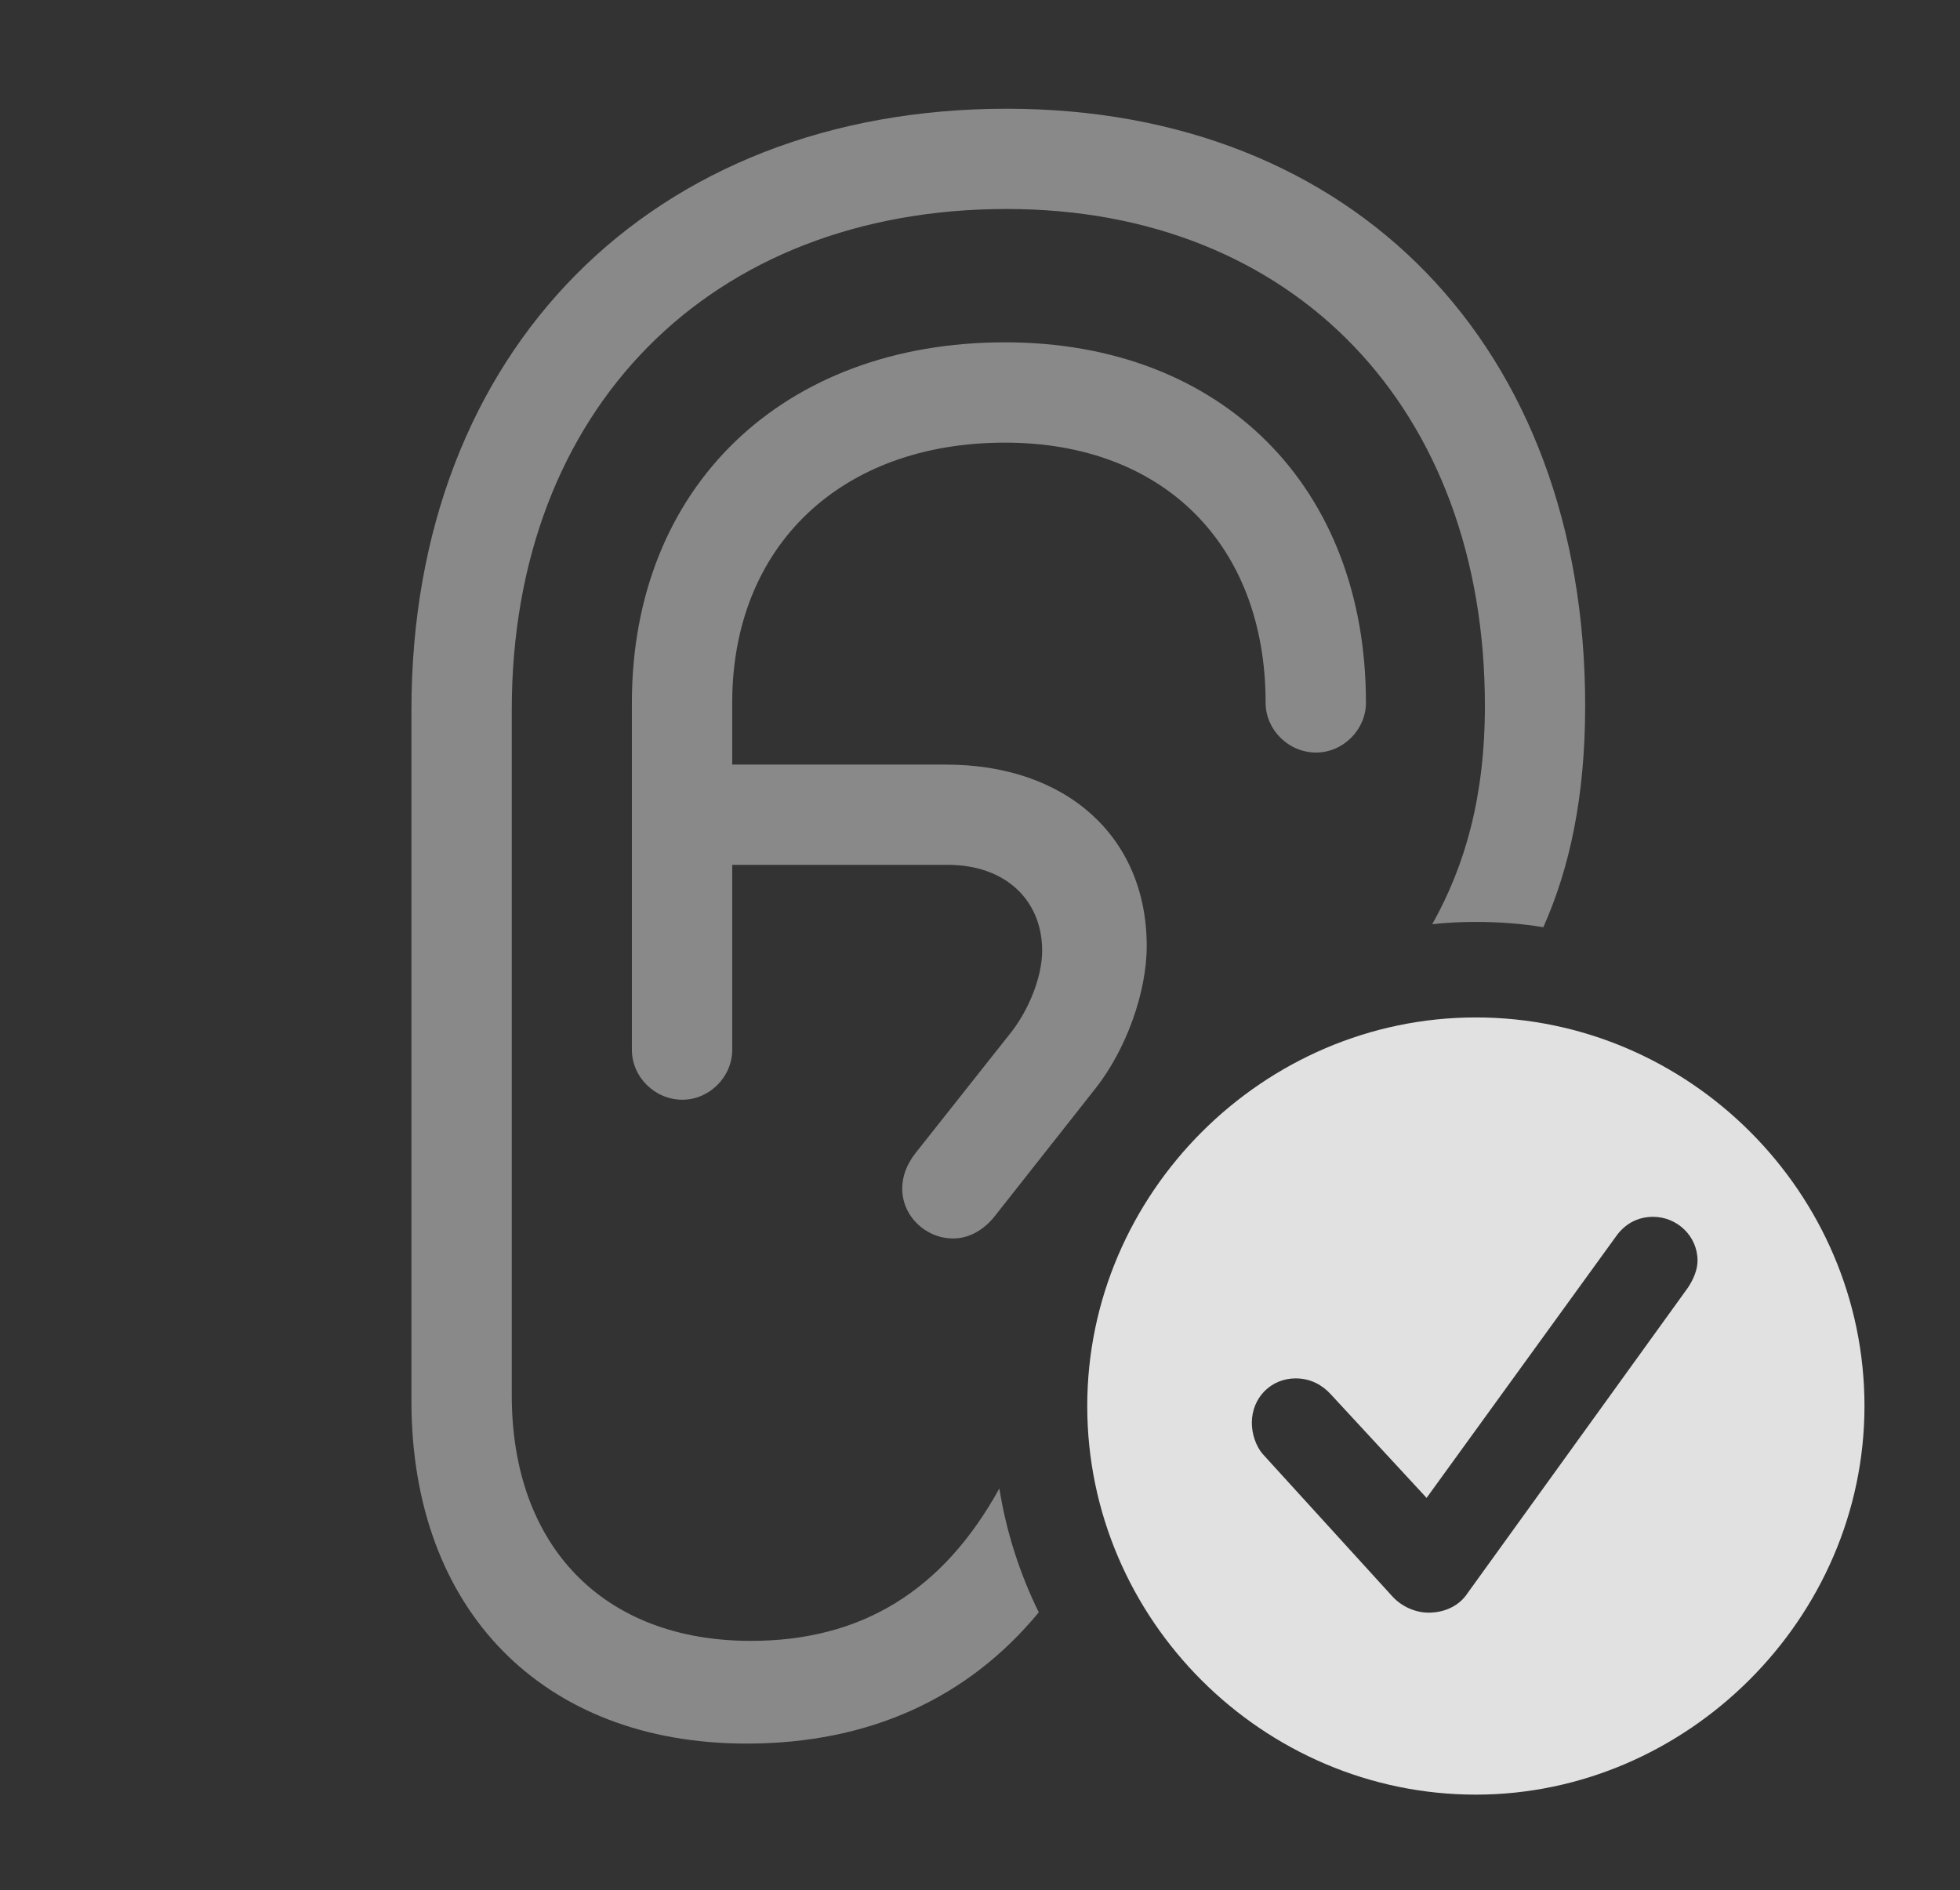 <?xml version="1.0" encoding="UTF-8"?>
<!--Generator: Apple Native CoreSVG 341-->
<!DOCTYPE svg
PUBLIC "-//W3C//DTD SVG 1.1//EN"
       "http://www.w3.org/Graphics/SVG/1.1/DTD/svg11.dtd">
<svg version="1.1" xmlns="http://www.w3.org/2000/svg" xmlns:xlink="http://www.w3.org/1999/xlink" viewBox="0 0 31.865 30.732">
 <rect x="0" y="0" width="31.865" height="30.732" fill="#333333" stroke="none"/>
 <g>
  <rect height="30.732" opacity="0" width="31.865" x="0" y="0"/>
  <path d="M25.771 11.475C25.771 12.962 25.518 14.116 25.091 15.076C24.734 15.017 24.367 14.99 23.994 14.99C23.755 14.99 23.518 15.001 23.285 15.027C23.817 14.079 24.141 12.958 24.141 11.475C24.141 6.641 21.035 3.398 16.367 3.398C11.553 3.398 8.32 6.65 8.32 11.543L8.32 22.686C8.32 25.146 9.814 26.68 12.207 26.68C14.005 26.68 15.329 25.867 16.247 24.202C16.361 24.913 16.58 25.59 16.888 26.216C15.736 27.613 14.129 28.35 12.139 28.35C8.818 28.35 6.689 26.172 6.689 22.783L6.689 11.543C6.689 5.703 10.596 1.768 16.367 1.768C22.021 1.768 25.771 5.645 25.771 11.475ZM22.207 11.426C22.207 11.865 21.836 12.236 21.396 12.236C20.947 12.236 20.576 11.865 20.576 11.426C20.576 8.857 18.916 7.197 16.338 7.197C13.672 7.197 11.904 8.877 11.904 11.426L11.904 12.432L15.381 12.432C17.344 12.432 18.643 13.613 18.643 15.381C18.643 16.133 18.311 17.061 17.812 17.695L16.172 19.775C15.986 20.01 15.742 20.137 15.498 20.137C15.049 20.137 14.668 19.775 14.668 19.326C14.668 19.121 14.746 18.926 14.883 18.75L16.406 16.826C16.719 16.445 16.943 15.889 16.943 15.459C16.943 14.629 16.338 14.062 15.41 14.062L11.904 14.062L11.904 17.07C11.904 17.51 11.533 17.881 11.094 17.881C10.645 17.881 10.273 17.51 10.273 17.07L10.273 11.426C10.273 7.92 12.725 5.566 16.338 5.566C19.863 5.566 22.207 7.91 22.207 11.426Z" fill="white" fill-opacity="0.425"/>
  <path d="M30.312 22.861C30.312 26.318 27.422 29.18 23.994 29.18C20.537 29.18 17.676 26.338 17.676 22.861C17.676 19.404 20.537 16.543 23.994 16.543C27.461 16.543 30.312 19.395 30.312 22.861ZM26.27 20.107L23.193 24.355L21.631 22.666C21.504 22.529 21.318 22.412 21.064 22.412C20.664 22.412 20.352 22.725 20.352 23.135C20.352 23.301 20.41 23.516 20.547 23.662L22.646 25.967C22.803 26.133 23.027 26.221 23.223 26.221C23.486 26.221 23.701 26.113 23.828 25.947L27.441 20.938C27.539 20.791 27.598 20.635 27.598 20.498C27.598 20.098 27.266 19.785 26.875 19.785C26.611 19.785 26.406 19.912 26.27 20.107Z" fill="white" fill-opacity="0.85"/>
 </g>
</svg>
